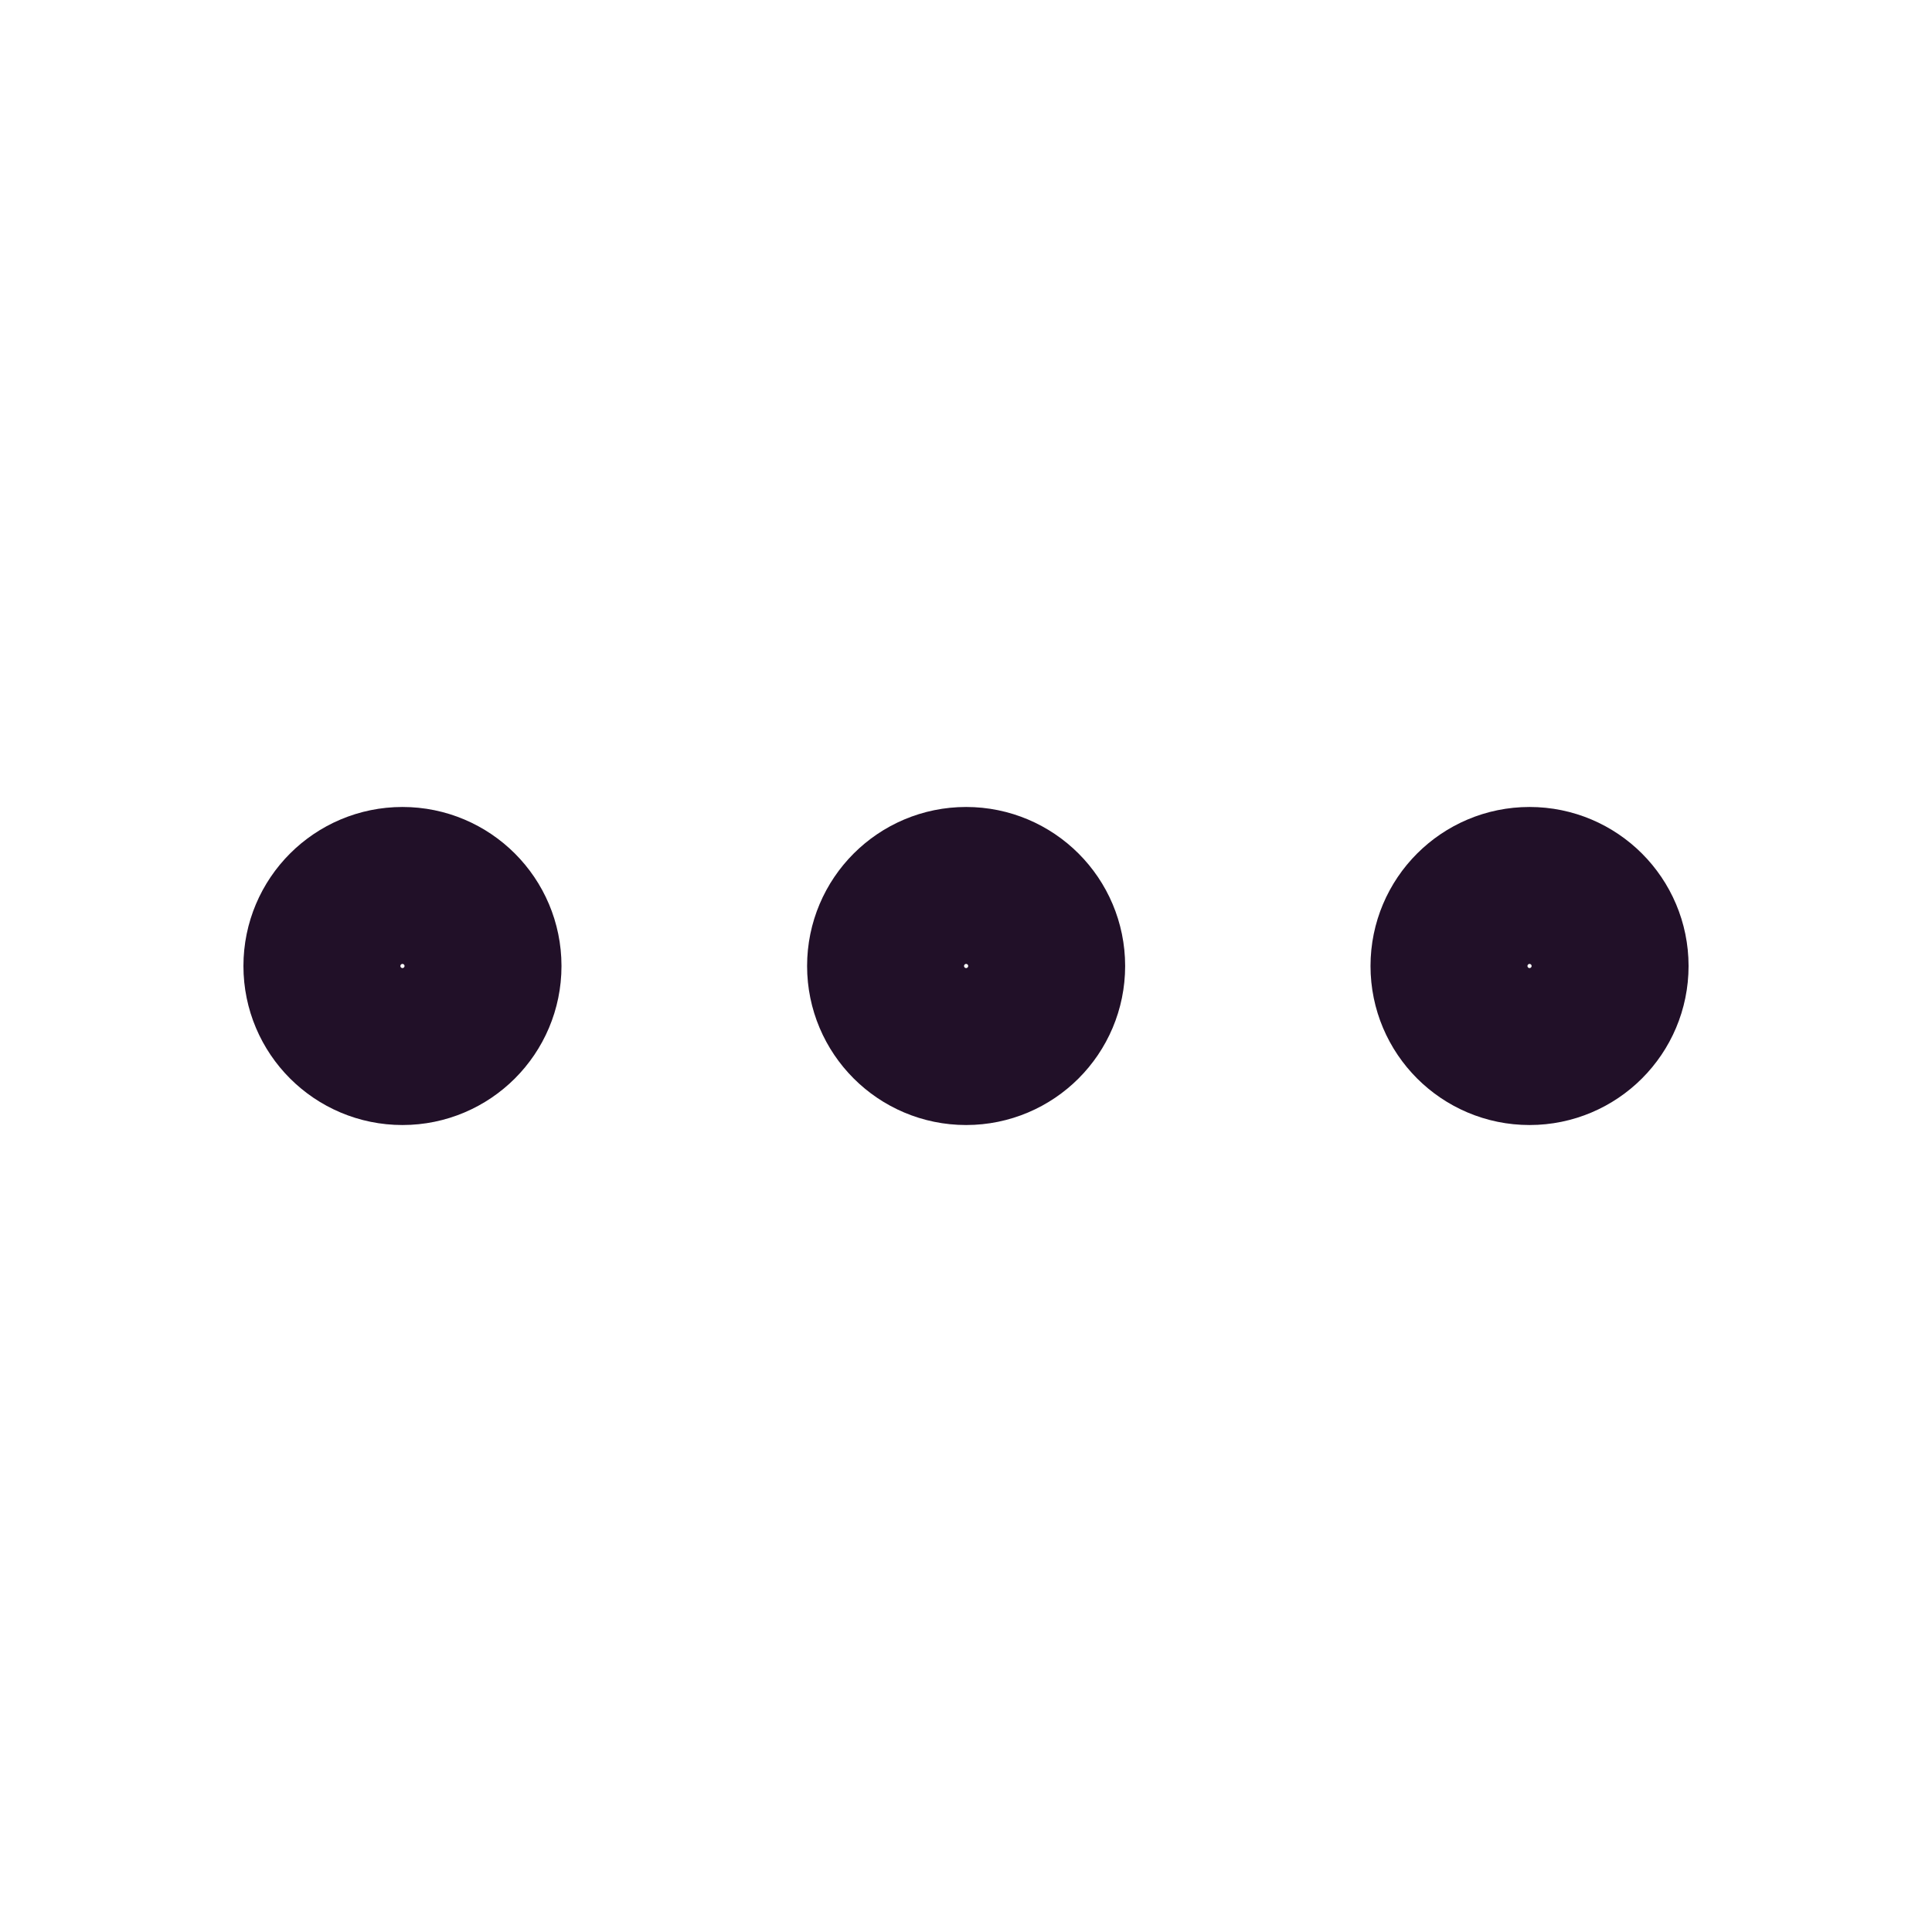 <svg width="16" height="16" viewBox="0 0 16 16" fill="none" xmlns="http://www.w3.org/2000/svg">
<ellipse cx="3.333" cy="8" rx="0.667" ry="0.667" stroke="#211028" stroke-width="1.3" stroke-linecap="round" stroke-linejoin="round"/>
<circle cx="8.001" cy="8" r="0.667" stroke="#211028" stroke-width="1.3" stroke-linecap="round" stroke-linejoin="round"/>
<ellipse cx="12.667" cy="8" rx="0.667" ry="0.667" stroke="#211028" stroke-width="1.3" stroke-linecap="round" stroke-linejoin="round"/>
</svg>
